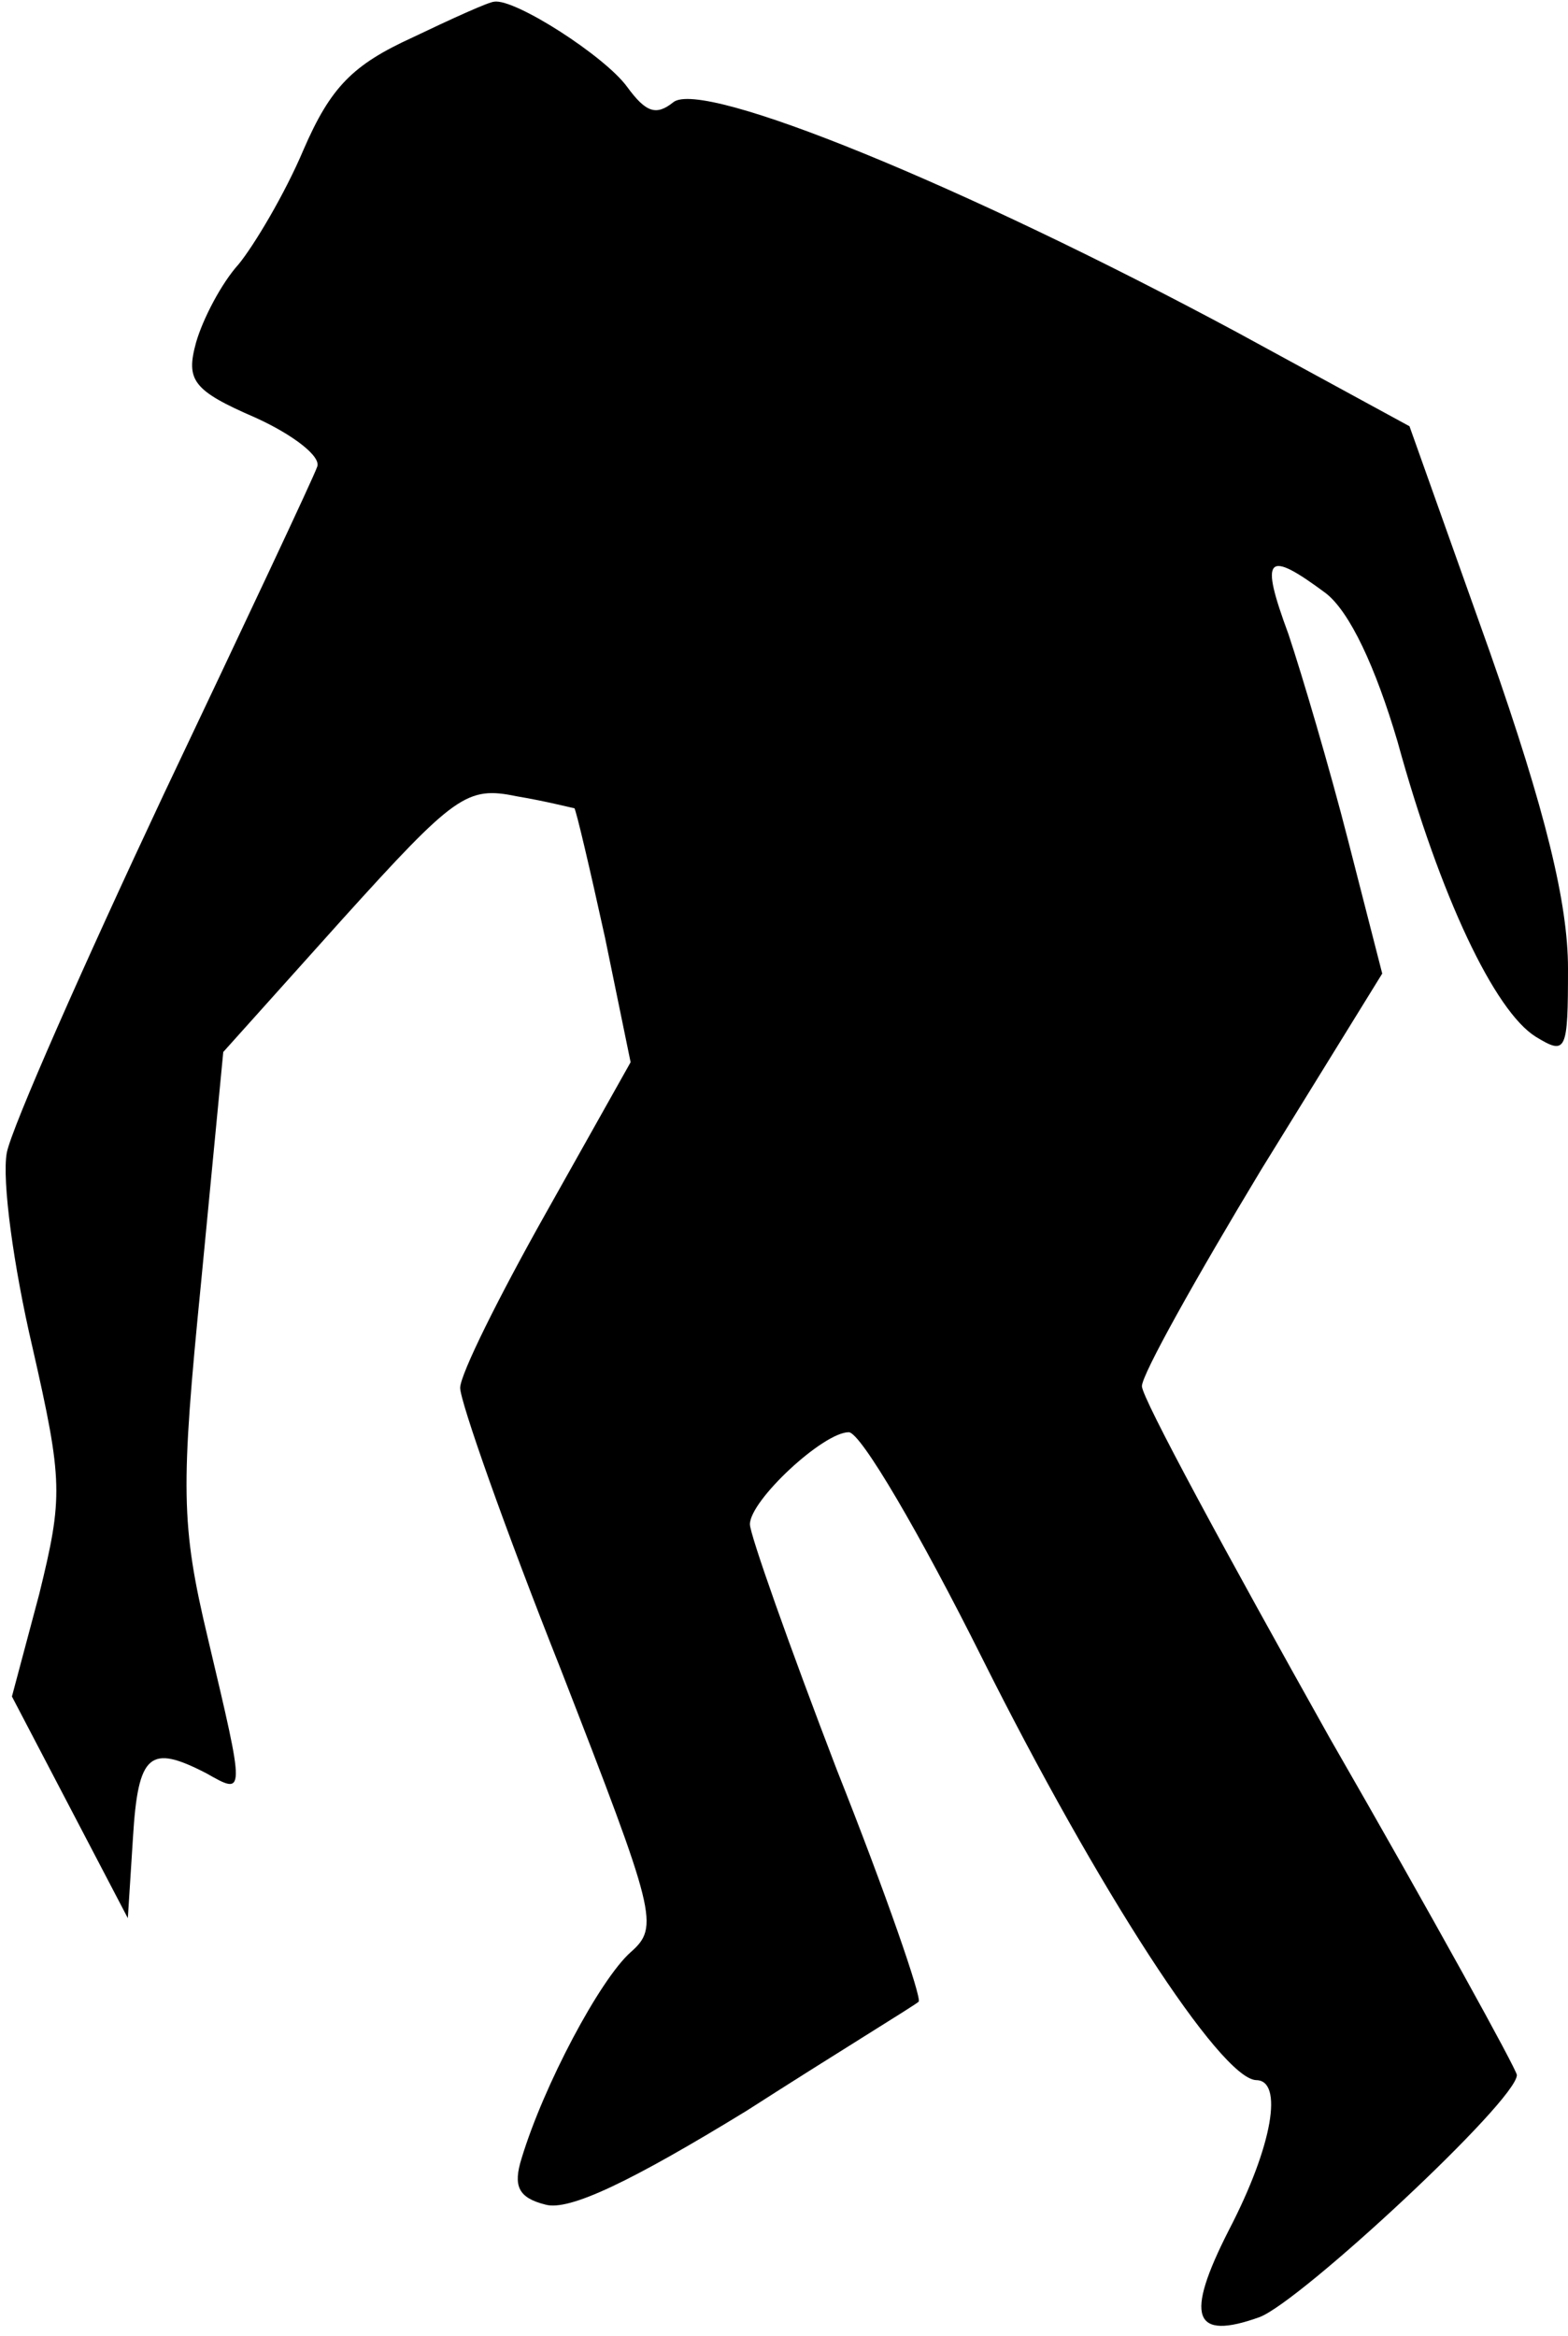 <?xml version="1.0" standalone="no"?>
<!DOCTYPE svg PUBLIC "-//W3C//DTD SVG 20010904//EN"
 "http://www.w3.org/TR/2001/REC-SVG-20010904/DTD/svg10.dtd">
<svg version="1.0" xmlns="http://www.w3.org/2000/svg"
 width="92pt" height="137pt" viewBox="0 0 92 137"
 preserveAspectRatio="xMidYMid meet">
<g transform="translate(0,137) scale(0.1,-0.1)"
fill="#000000" stroke="none">
<path fill="#000000" stroke="none" d="M242 1348 c-35 -16 -48 -29 -64 -66
-11 -26 -29 -56 -38 -67 -10 -11 -21 -32 -25 -46 -6 -22 -2 -28 35 -44 22 -10
39 -23 36 -29 -2 -6 -43 -93 -90 -192 -47 -100 -89 -195 -92 -210 -3 -16 4
-67 15 -114 18 -79 18 -88 4 -145 l-16 -60 34 -65 34 -65 3 47 c3 50 10 55 43
38 23 -13 23 -14 1 79 -16 67 -16 88 -4 209 l13 135 70 78 c66 73 73 78 102
72 18 -3 33 -7 34 -7 1 -1 9 -35 18 -76 l15 -73 -50 -89 c-27 -48 -50 -94 -50
-102 0 -8 26 -82 59 -165 56 -144 58 -151 41 -166 -18 -16 -51 -78 -64 -121
-5 -16 -2 -23 14 -27 14 -4 51 14 118 55 53 34 99 62 101 64 2 2 -19 63 -48
136 -28 73 -51 138 -51 144 0 14 43 54 58 54 7 0 42 -60 78 -132 68 -136 140
-247 161 -248 16 0 10 -38 -16 -88 -26 -51 -21 -65 18 -51 24 9 151 127 151
142 0 3 -49 92 -110 198 -60 107 -110 199 -110 206 0 7 32 64 70 127 l71 115
-20 78 c-11 43 -27 97 -35 121 -17 46 -13 50 22 24 14 -11 29 -43 42 -87 25
-91 57 -158 81 -173 18 -11 19 -9 19 40 0 38 -13 92 -46 186 l-47 132 -101 55
c-160 86 -314 149 -331 135 -10 -8 -16 -6 -27 9 -13 18 -66 52 -78 50 -3 0
-25 -10 -48 -21z"/>
</g>
</svg>
